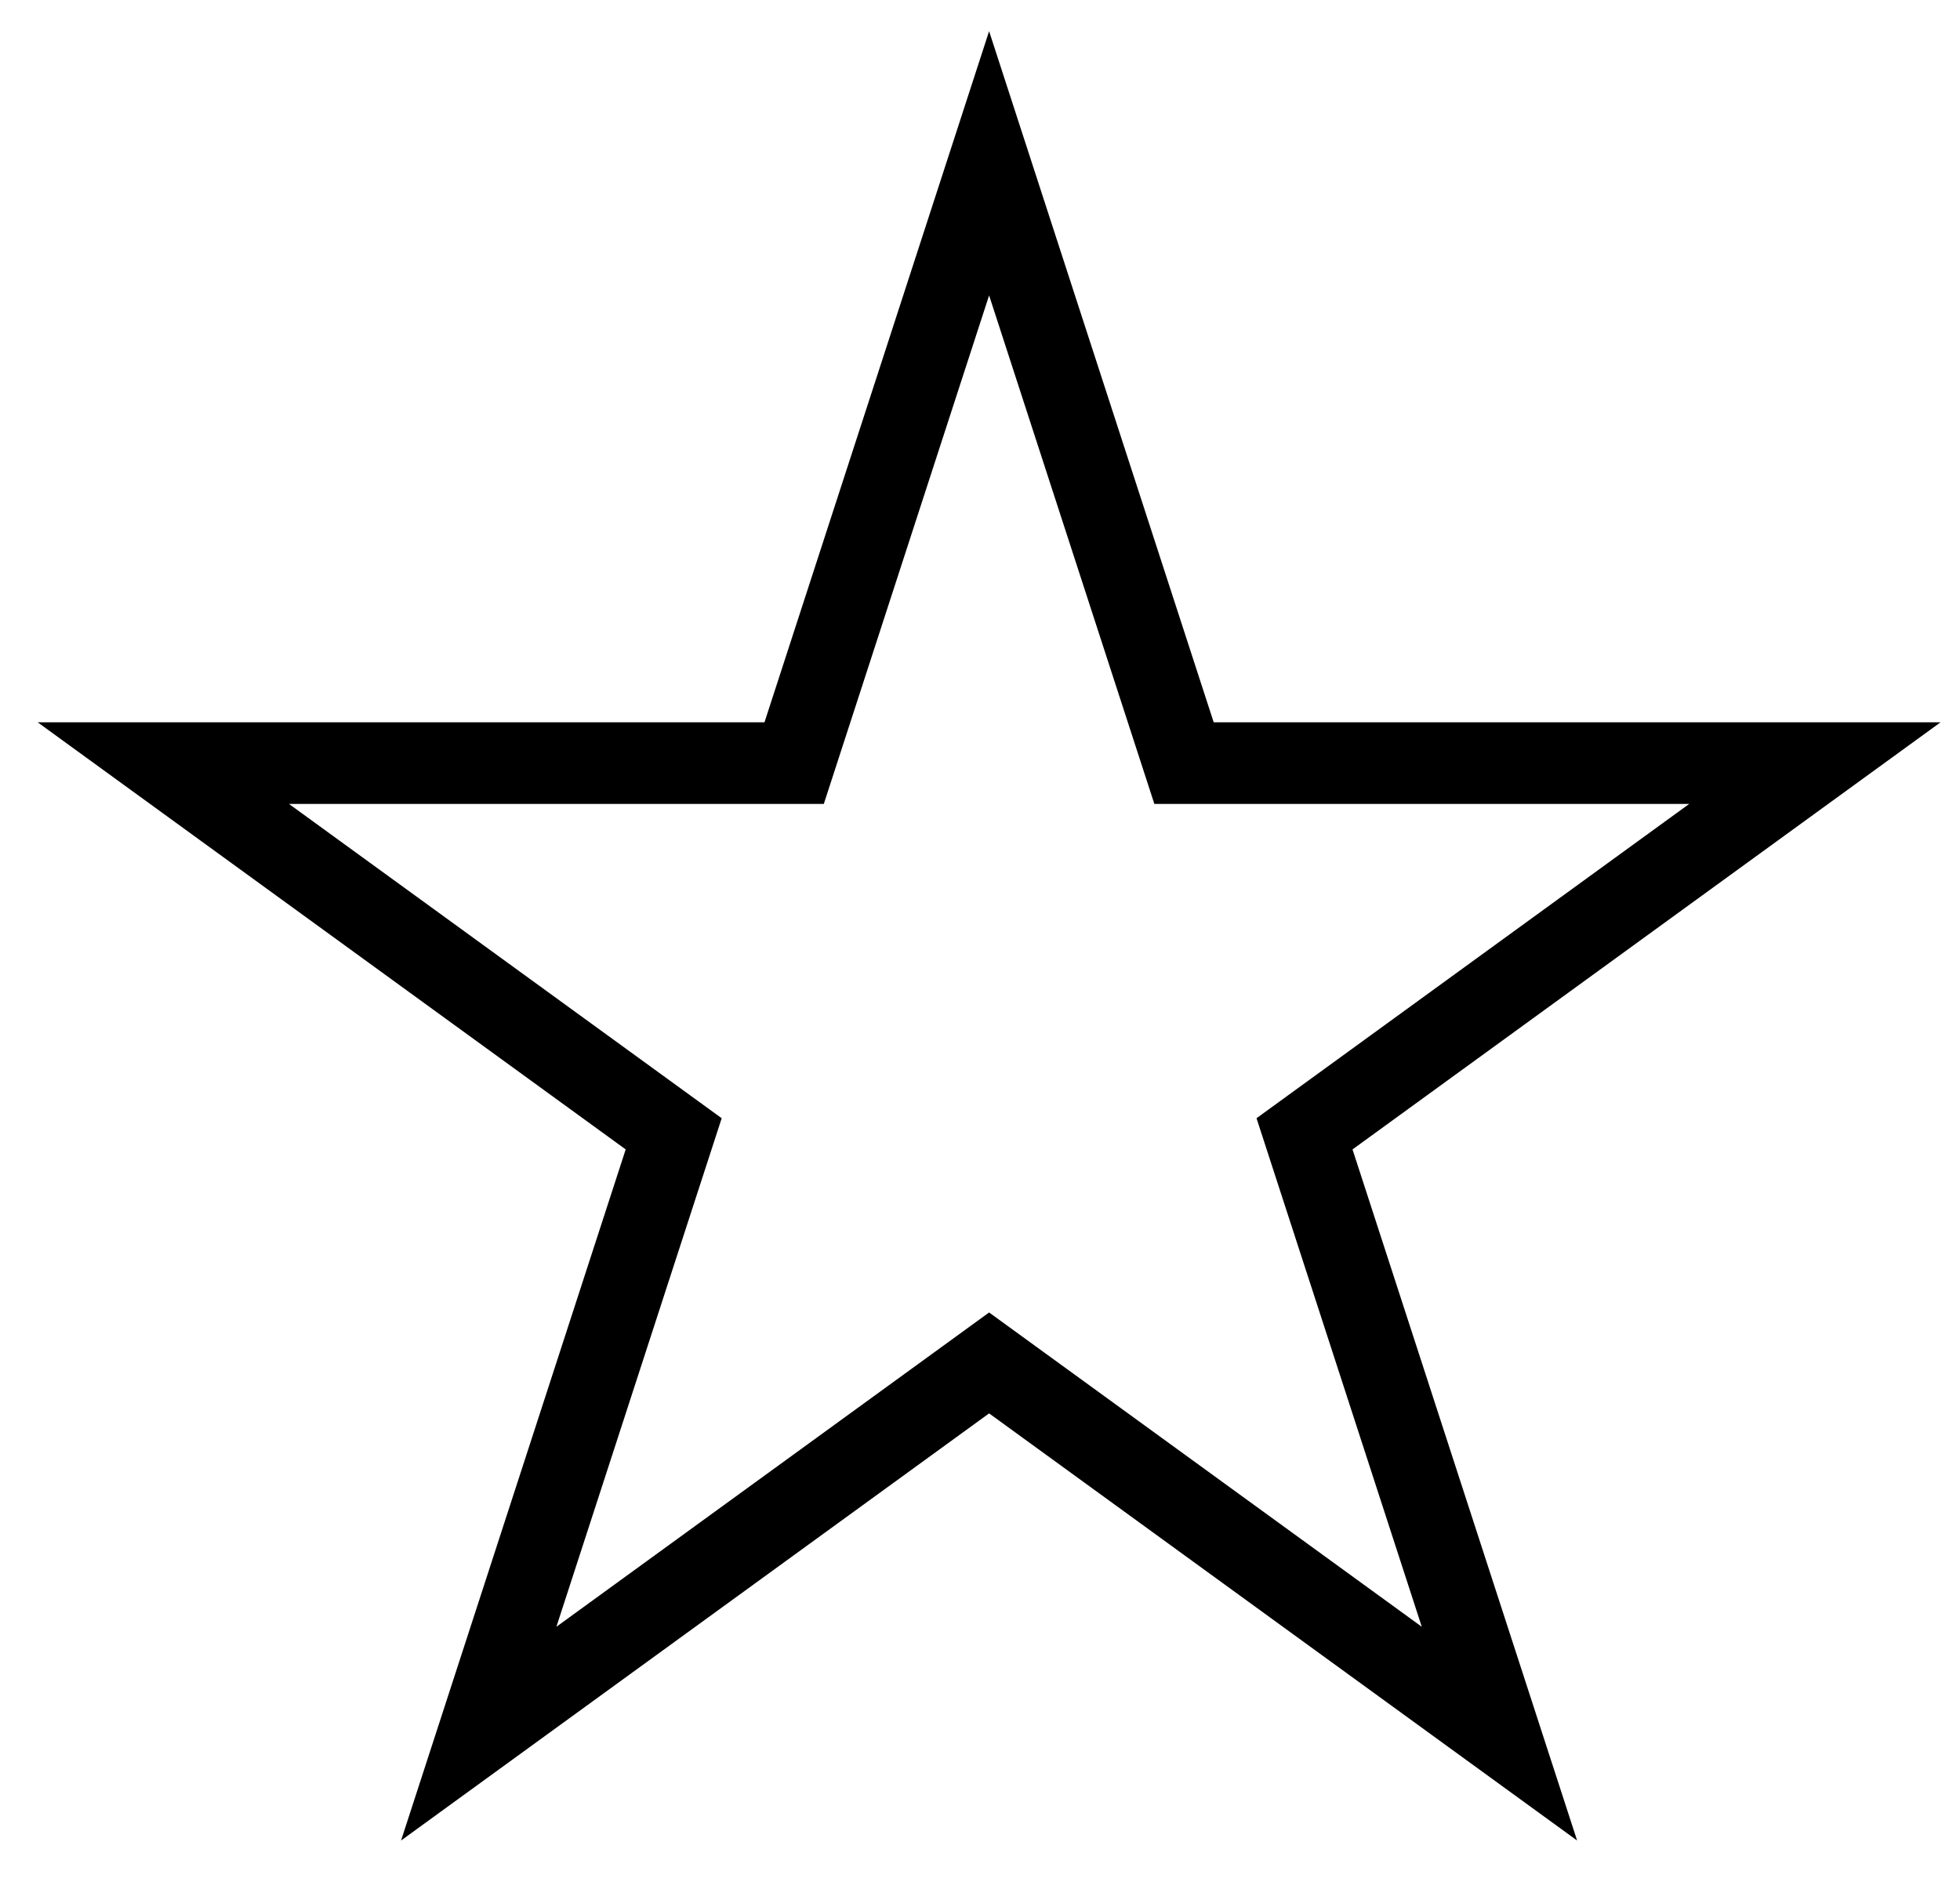 <svg width="48" height="46" viewBox="0 0 48 46" fill="none" xmlns="http://www.w3.org/2000/svg">
    <path fill-rule="evenodd" clip-rule="evenodd"
        d="M24.223 0.764L29.723 17.693L47.524 17.693L33.123 28.156L38.623 45.085L24.223 34.622L9.822 45.085L15.323 28.156L0.922 17.693H18.722L24.223 0.764ZM20.175 19.693H7.077L17.674 27.392L13.626 39.849L24.223 32.15L34.819 39.849L30.772 27.392L41.368 19.693H28.27L24.223 7.236L20.175 19.693Z"
        fill="currentColor" />
</svg>